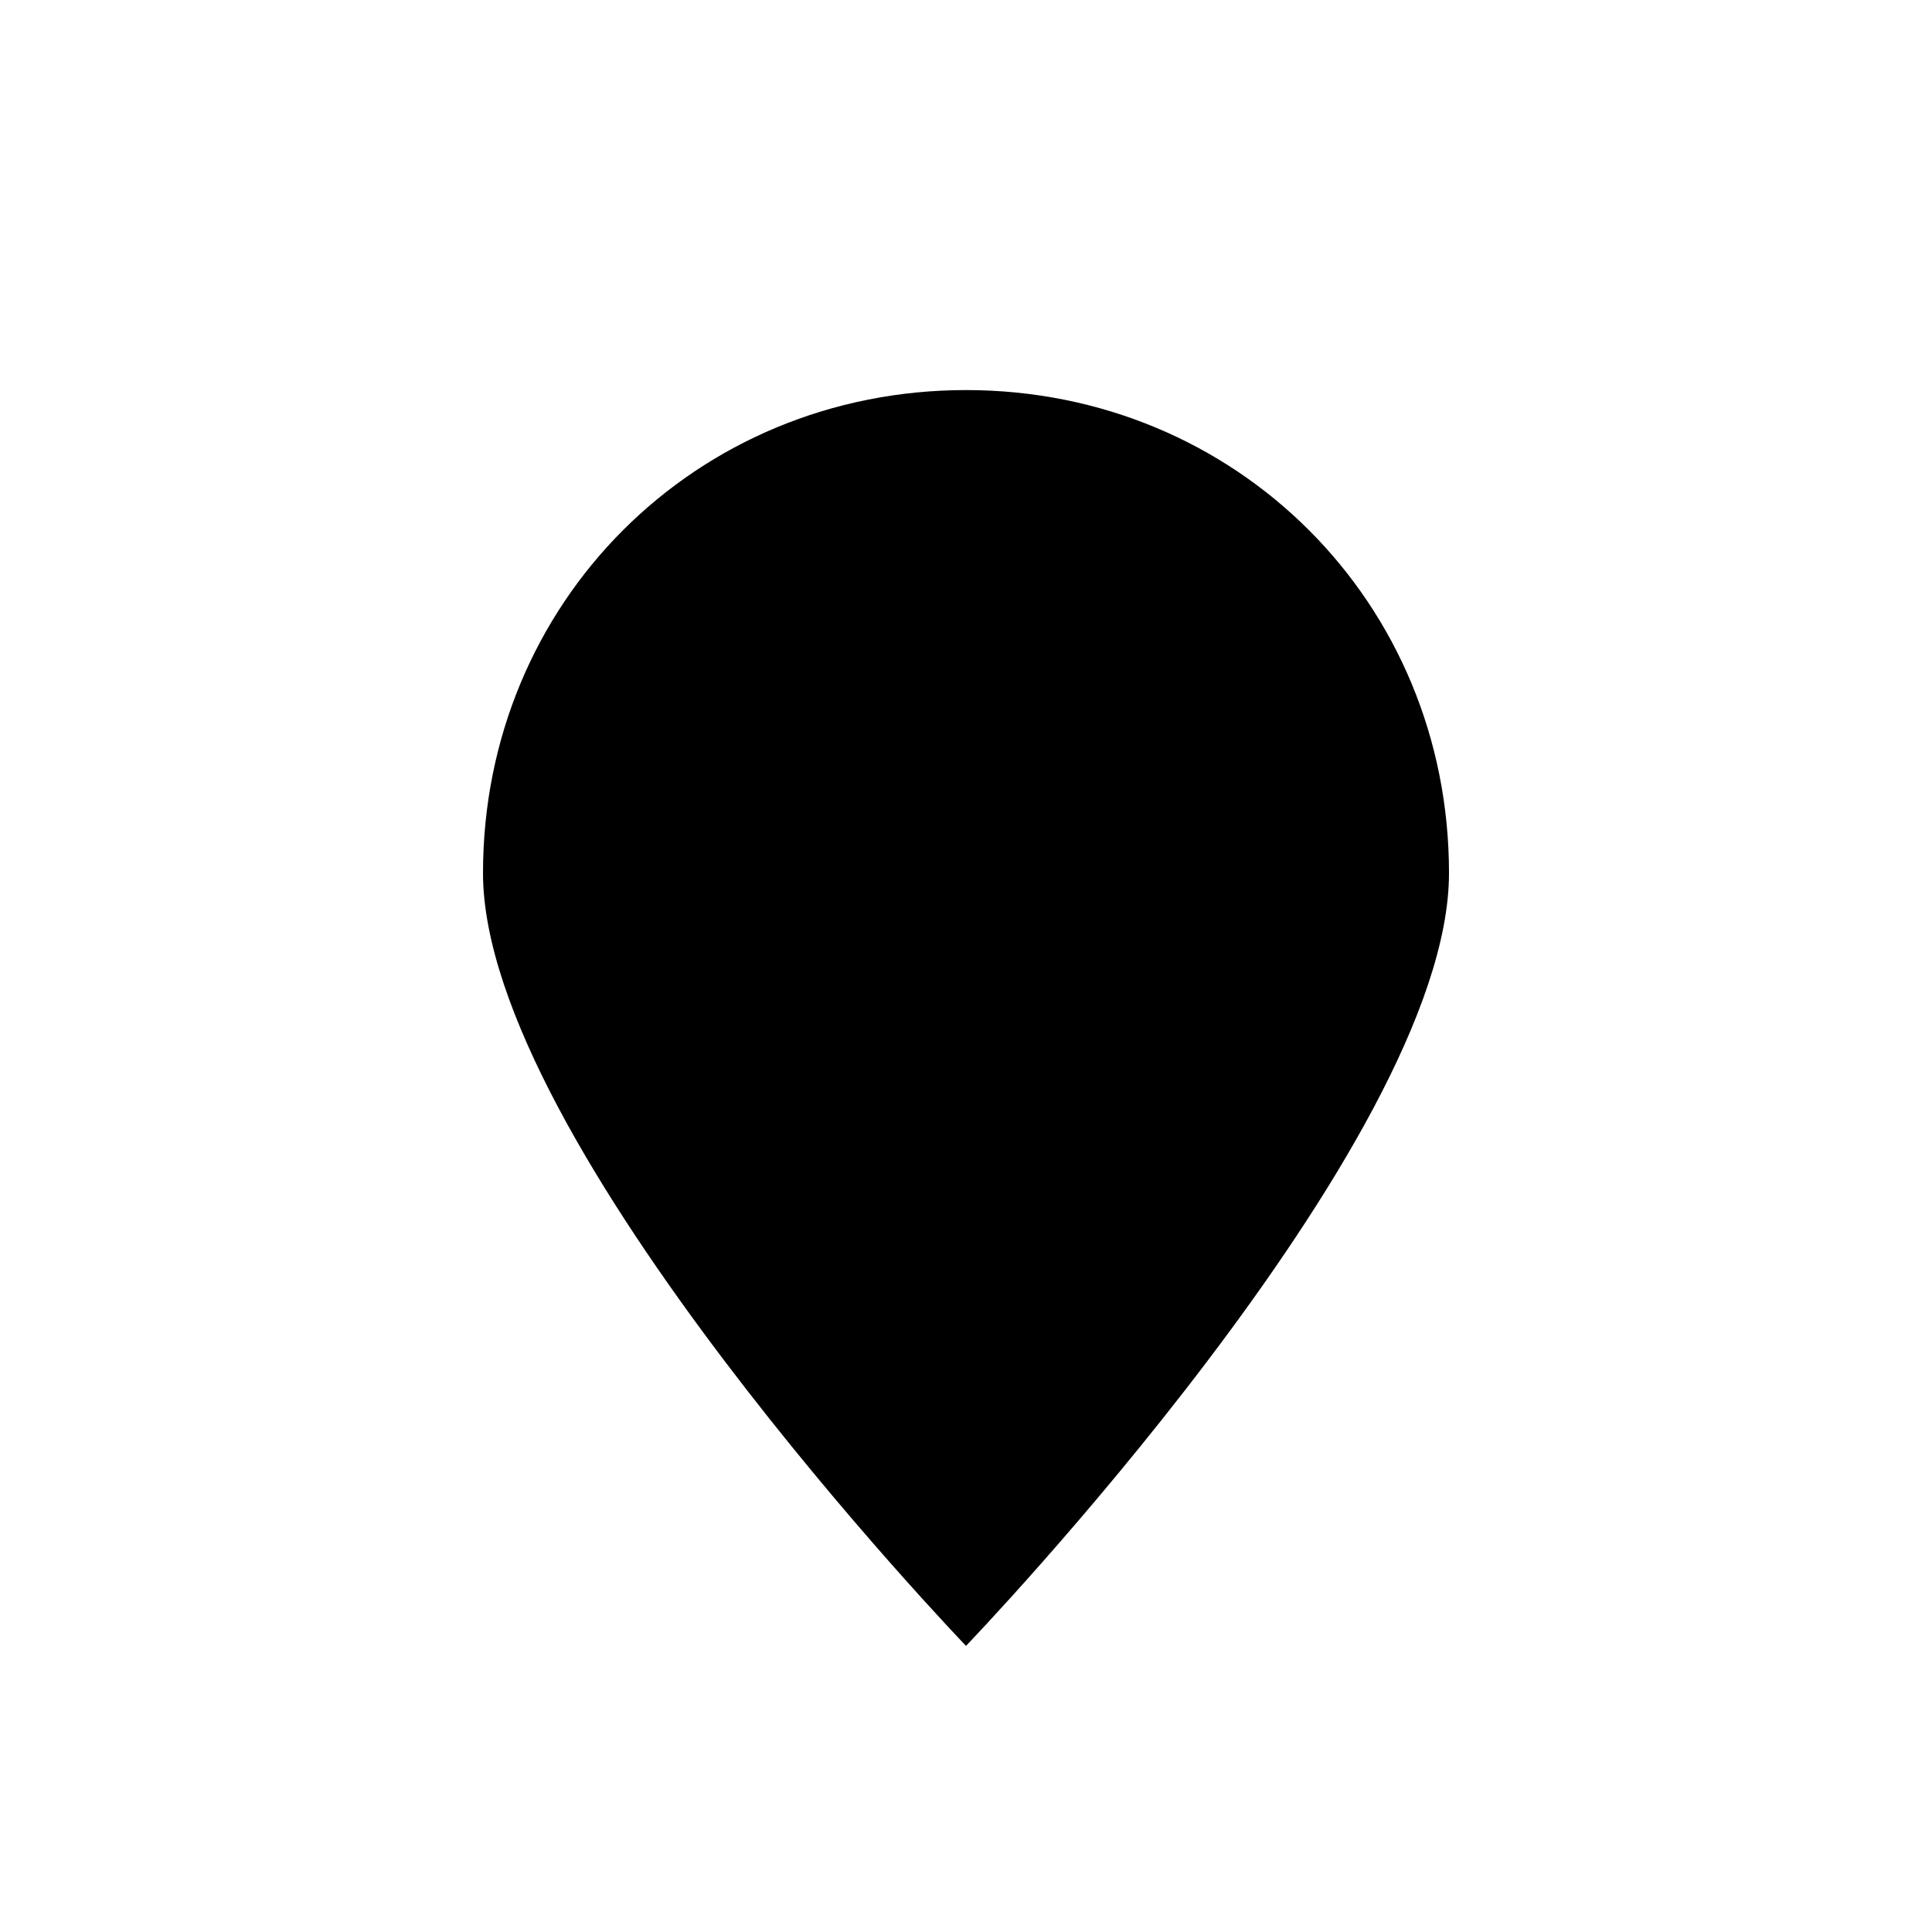 <svg xmlns:svg="http://www.w3.org/2000/svg" xmlns="http://www.w3.org/2000/svg" width="20" height="20" version="1.1" viewBox="0 0 20 20"><g transform="translate(-3200,-992.362)"><g transform="matrix(1,0,0,-1,1,2004.724)" opacity="0.5"/><g transform="translate(1,-2)"/><g transform="matrix(1,0,0,-1,1,2024.724)" fill="black"/><path d="m3215 1001.4c0 2.8-5 8-5 8 0 0-5-5.2-5-8 0-2.8 2.2-5 5-5 2.8 0 5 2.2 5 5z" fill="#black"/></g></svg>

